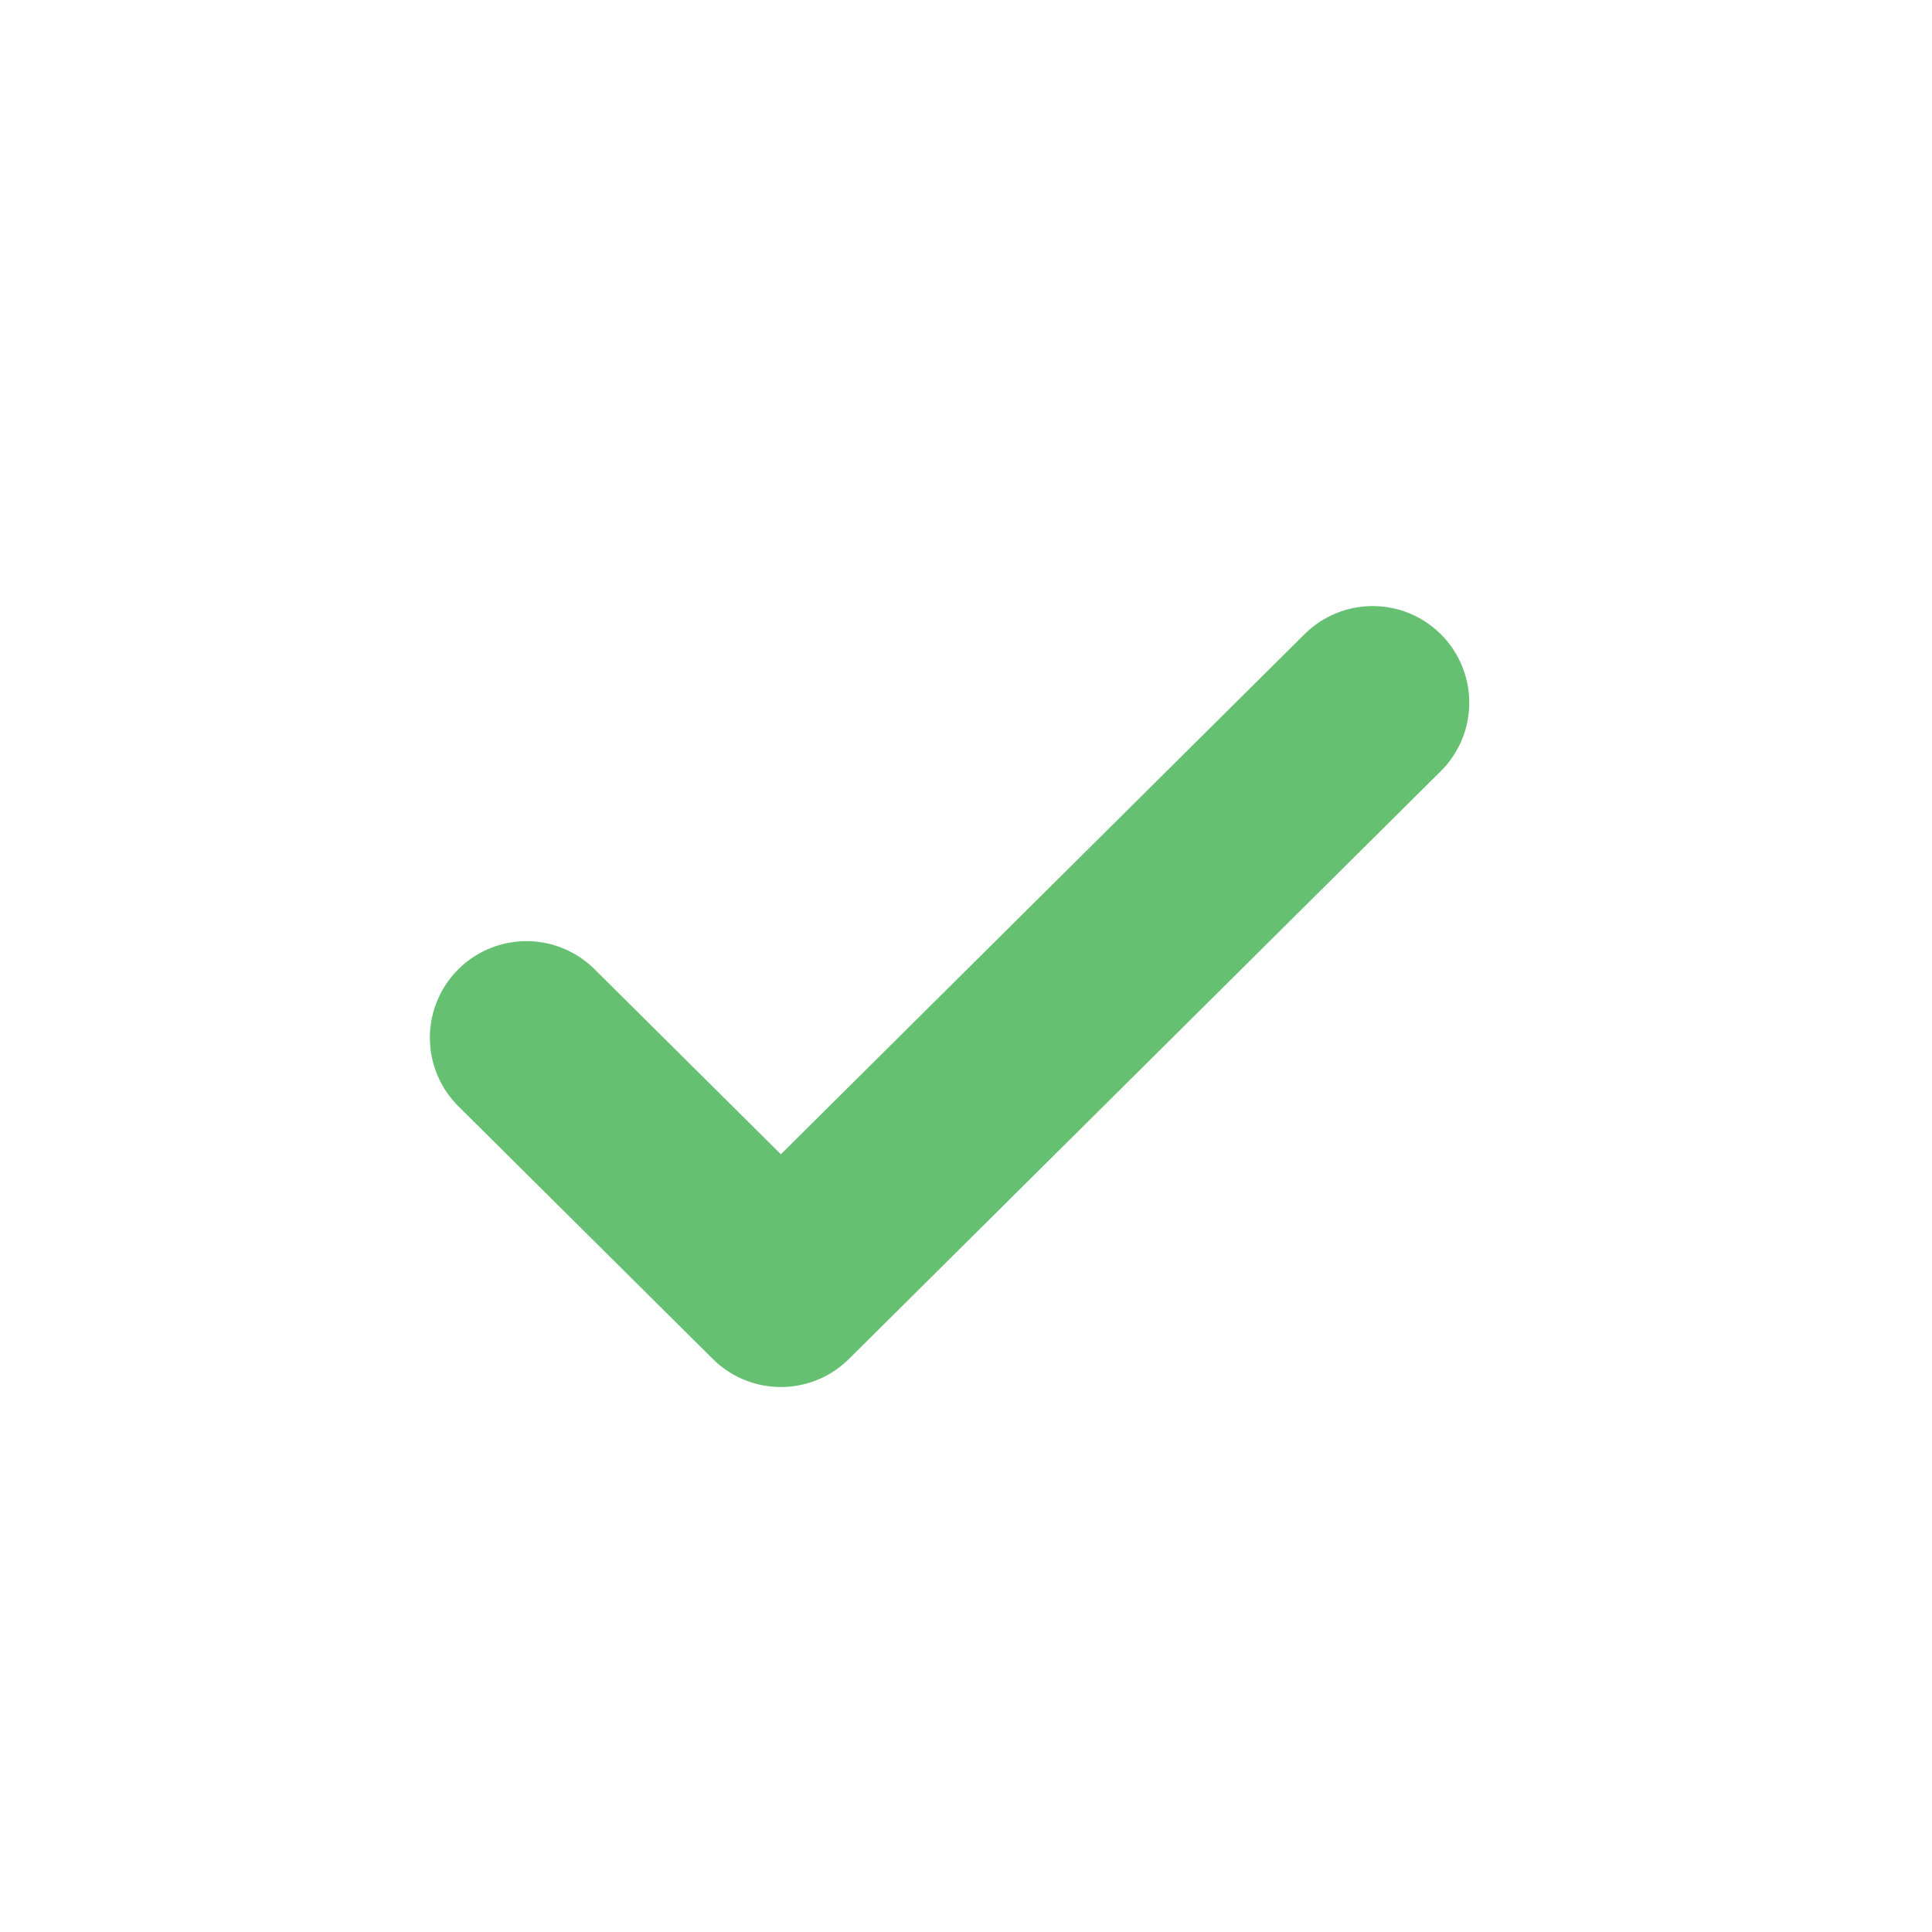 <?xml version="1.0" encoding="UTF-8" standalone="no"?>
<svg
   xmlns:dc="http://purl.org/dc/elements/1.1/"
   xmlns:cc="http://creativecommons.org/ns#"
   xmlns:rdf="http://www.w3.org/1999/02/22-rdf-syntax-ns#"
   xmlns:svg="http://www.w3.org/2000/svg"
   xmlns="http://www.w3.org/2000/svg"
   xmlns:sodipodi="http://sodipodi.sourceforge.net/DTD/sodipodi-0.dtd"
   xmlns:inkscape="http://www.inkscape.org/namespaces/inkscape"
   width="200mm"
   height="200mm"
   viewBox="0 0 200 200"
   version="1.1"
   id="svg8"
   sodipodi:docname="check.svg"
   inkscape:version="1.0.1 (c497b03c, 2020-09-10)"
   inkscape:export-xdpi="2.54"
   inkscape:export-ydpi="2.54">
  <defs
     id="defs2" />
  <sodipodi:namedview
     id="base"
     pagecolor="#ffffff"
     bordercolor="#666666"
     borderopacity="1.0"
     inkscape:pageopacity="0.0"
     inkscape:pageshadow="2"
     inkscape:zoom="0.59132841"
     inkscape:cx="389.003"
     inkscape:cy="401.48071"
     inkscape:document-units="mm"
     inkscape:current-layer="layer1"
     inkscape:document-rotation="0"
     showgrid="false"
     inkscape:snap-global="false"
     inkscape:window-width="1280"
     inkscape:window-height="800"
     inkscape:window-x="0"
     inkscape:window-y="0"
     inkscape:window-maximized="0"
     inkscape:showpageshadow="false"
     borderlayer="false" />
  <g
     inkscape:label="Layer 1"
     inkscape:groupmode="layer"
     id="layer1">
    <circle
       style="fill:none;stroke:#66c072;stroke-width:19.413;stroke-miterlimit:4;stroke-dasharray:none;stroke-opacity:1"
       id="path833"
       cx="100"
       cy="100"
       rx="90.294"
       ry="90.293" />
    <path
       style="fill:none;stroke:#66c072;stroke-width:20;stroke-linecap:round;stroke-linejoin:round;stroke-miterlimit:4;stroke-dasharray:none;stroke-opacity:1;paint-order:normal"
       d="M 54.499,107.426 80.836,133.583 142.098,72.74"
       id="path835"
       inkscape:export-xdpi="3.175"
       inkscape:export-ydpi="3.175" />
  </g>
</svg>
